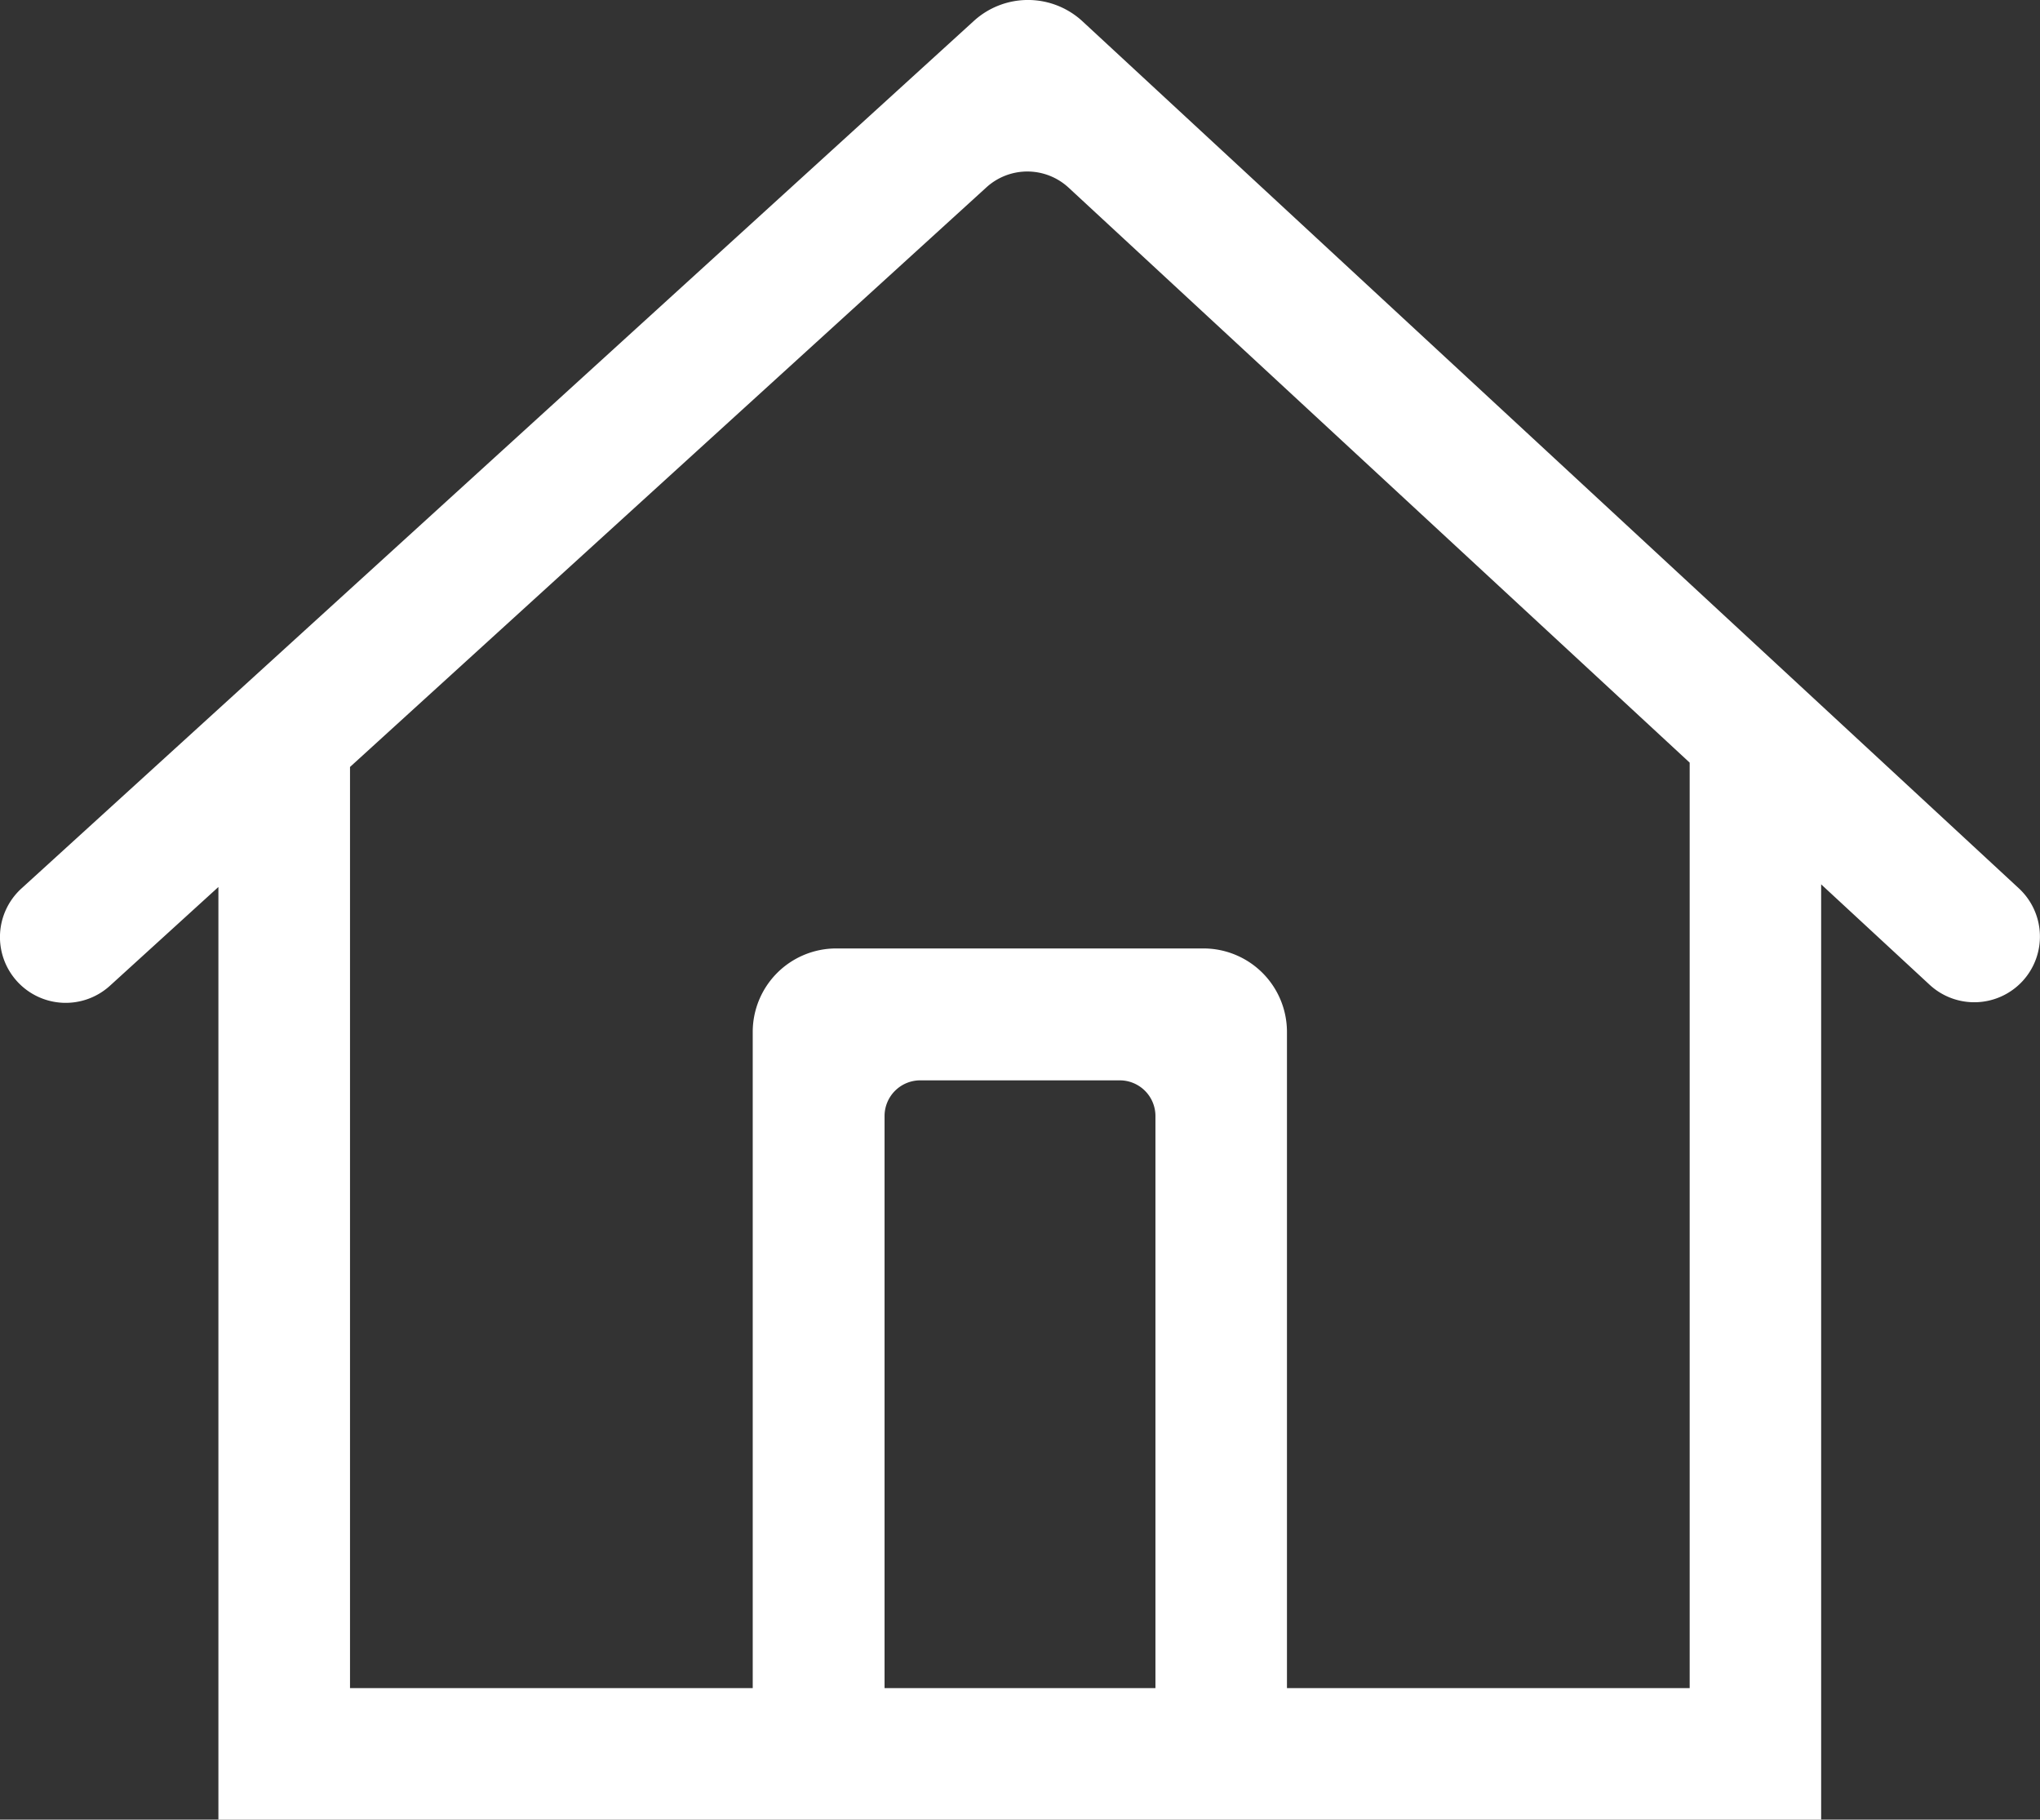 <svg id="Camada_2" data-name="Camada 2" xmlns="http://www.w3.org/2000/svg" viewBox="0 0 457.12 407.66"><rect x="0" y="0" width="457.12" height="407.66" fill="#333333" stroke="none"/><defs><style>.cls-1{fill:#fff;}</style></defs><title>Home</title><path class="cls-1" d="M474.19,240,264.39,45.77a18,18,0,0,0-24.4-.1L26.61,240a14.73,14.73,0,0,0-1,20.81h0a14.73,14.73,0,0,0,20.81,1l24.31-22.13v209H429.87V239.09l24.3,22.49a14.73,14.73,0,0,0,20.82-.8h0A14.73,14.73,0,0,0,474.19,240ZM220,419.16V291a8,8,0,0,1,8-8h44.7a8,8,0,0,1,8,8V419.16Zm180.41,0H310.17v-147a18.71,18.71,0,0,0-18.71-18.71H209.17a18.71,18.71,0,0,0-18.71,18.71v147H100.22V212.79L242.83,82.93a13.62,13.62,0,0,1,18.42.08L400.41,211.82Z" transform="translate(-21.79 -40.96)"/></svg>